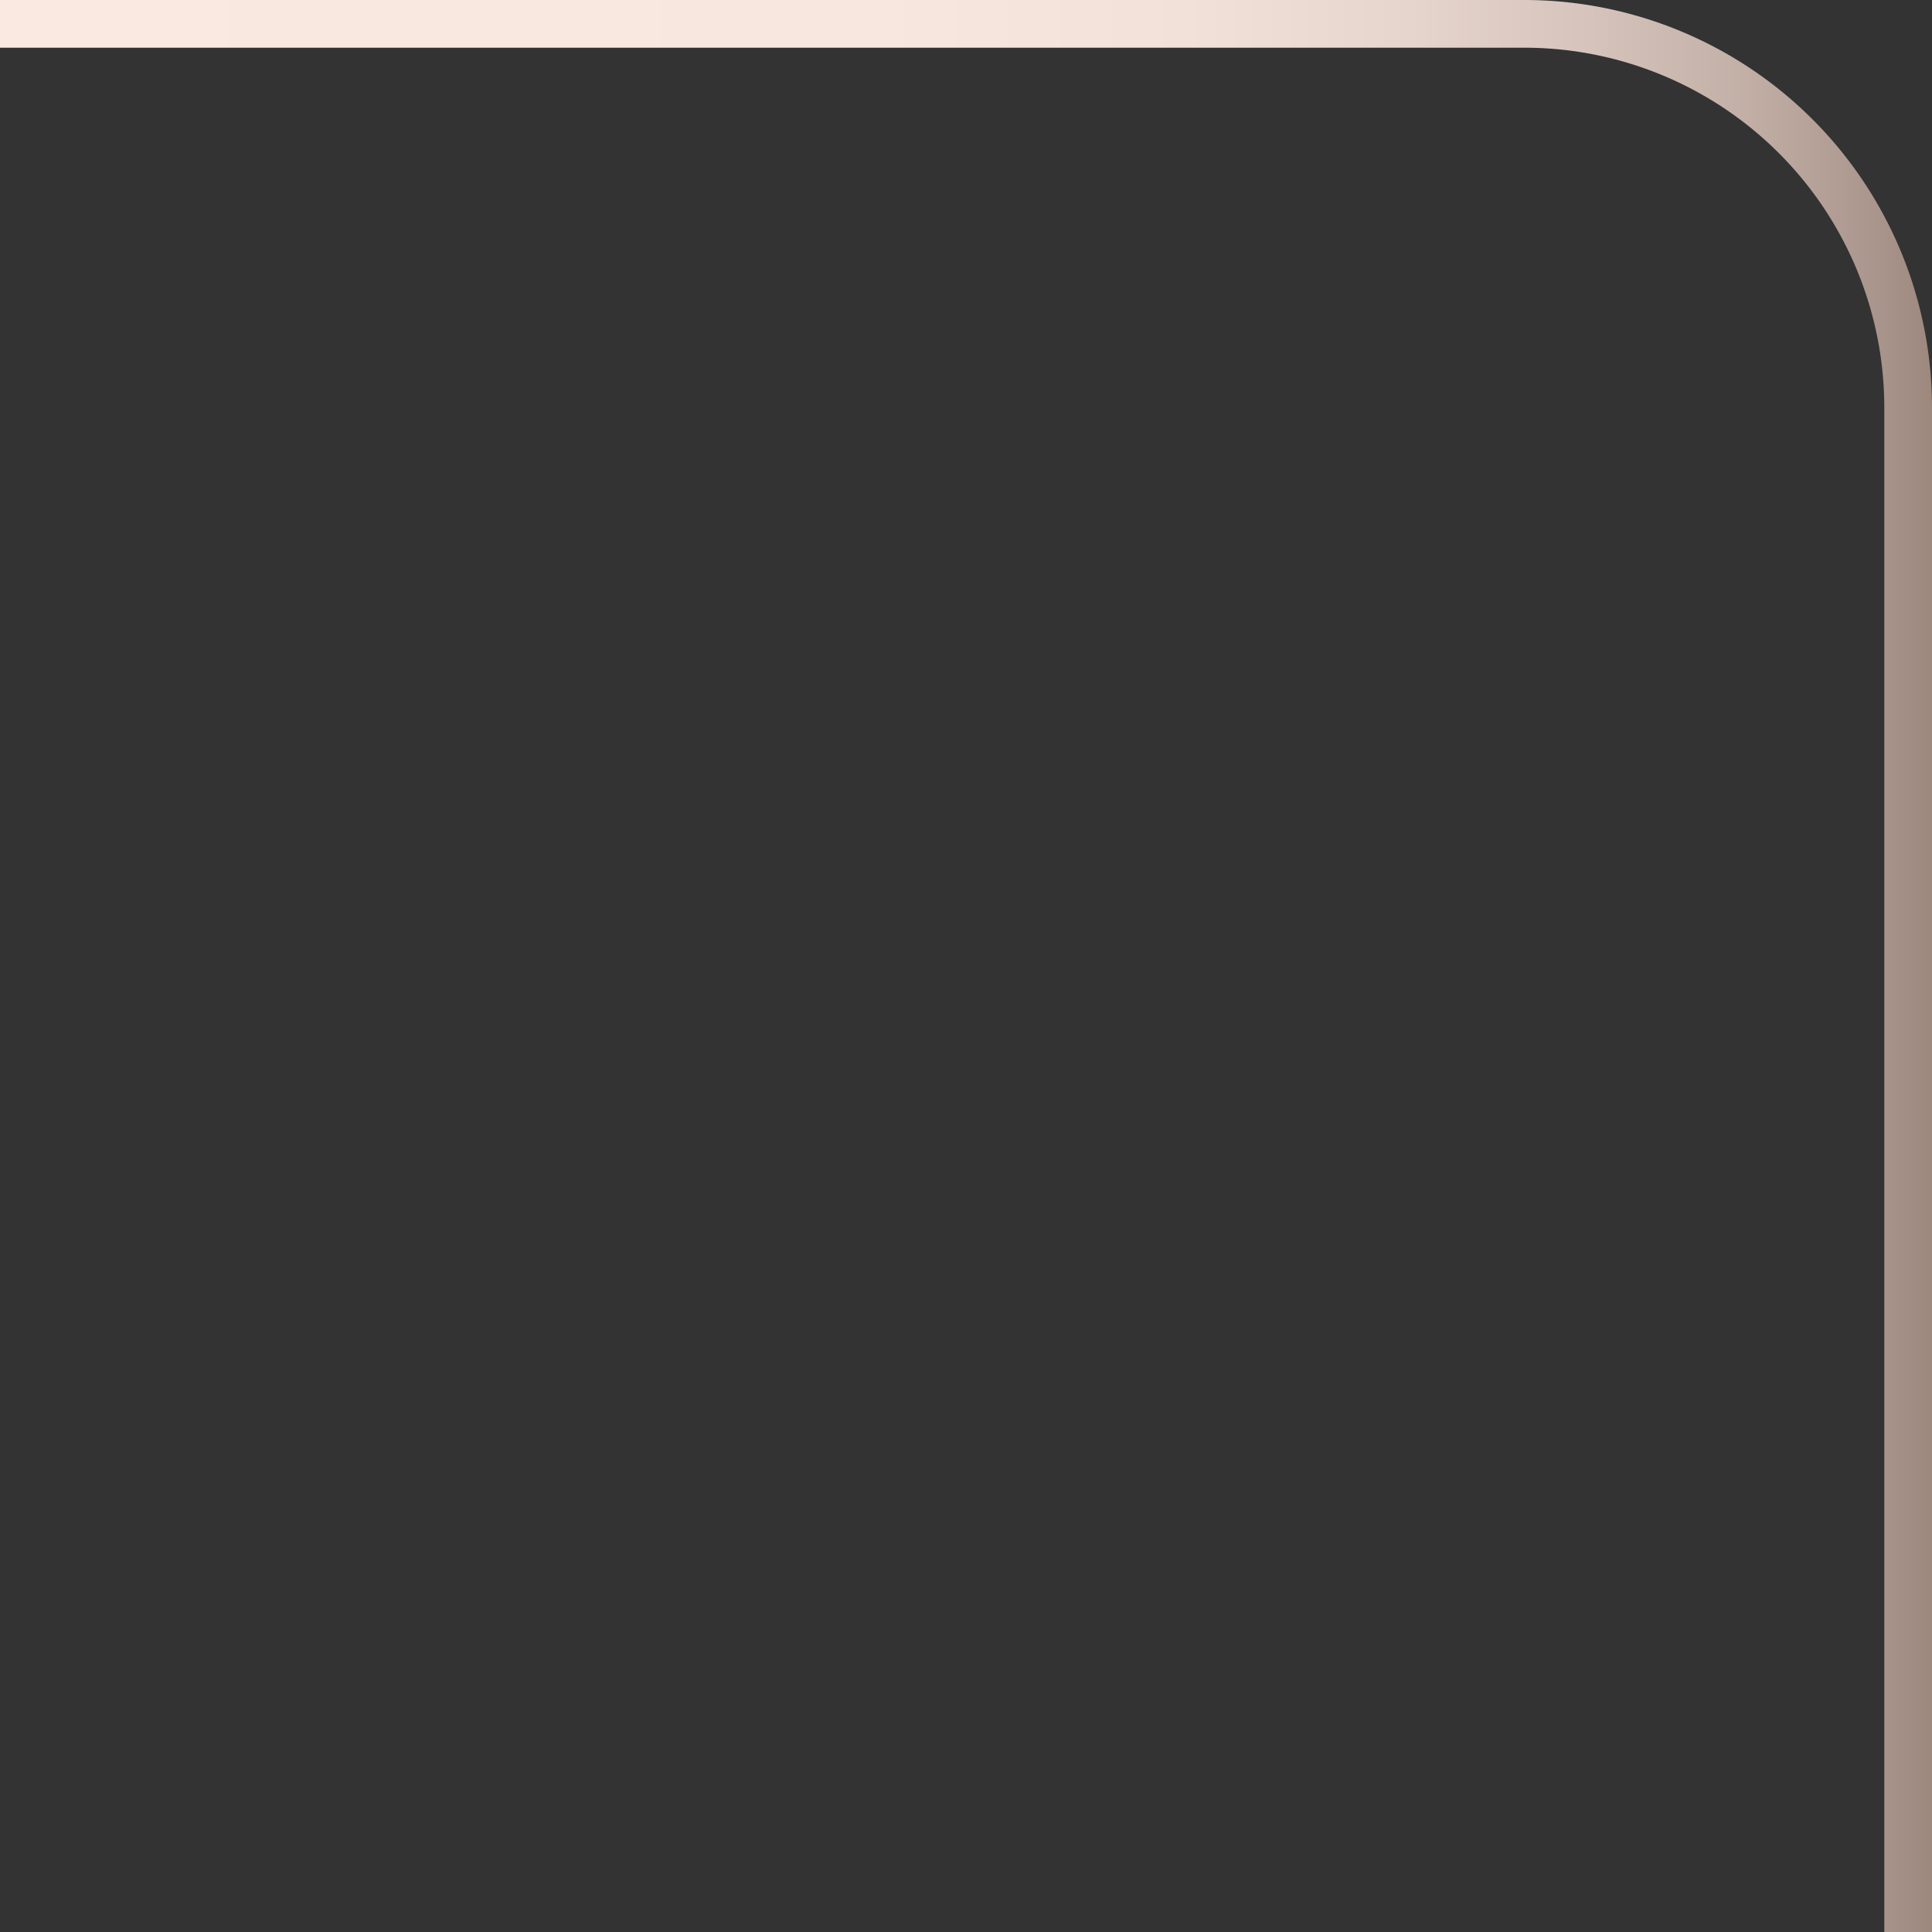<svg xmlns="http://www.w3.org/2000/svg" xmlns:xlink="http://www.w3.org/1999/xlink" viewBox="0 0 40.5 40.5"><rect x="0" y="0" width="40.5" height="40.5" fill="#333333" stroke="none"/><defs><style>.a{fill:none;stroke-miterlimit:10;stroke:url(#a);}</style><linearGradient id="a" y1="20.25" x2="40.5" y2="20.25" gradientUnits="userSpaceOnUse"><stop offset="0.006" stop-color="#f9e9e1"/><stop offset="0.454" stop-color="#f7e7df"/><stop offset="0.615" stop-color="#f1e1d8"/><stop offset="0.73" stop-color="#e6d5cd"/><stop offset="0.823" stop-color="#d6c4bc"/><stop offset="0.903" stop-color="#c2afa6"/><stop offset="0.972" stop-color="#a9958b"/><stop offset="1" stop-color="#9d887e"/></linearGradient></defs><title>corner</title><path class="a" d="M40,40.5V8.546A8.046,8.046,0,0,0,31.954.5H0"/></svg>